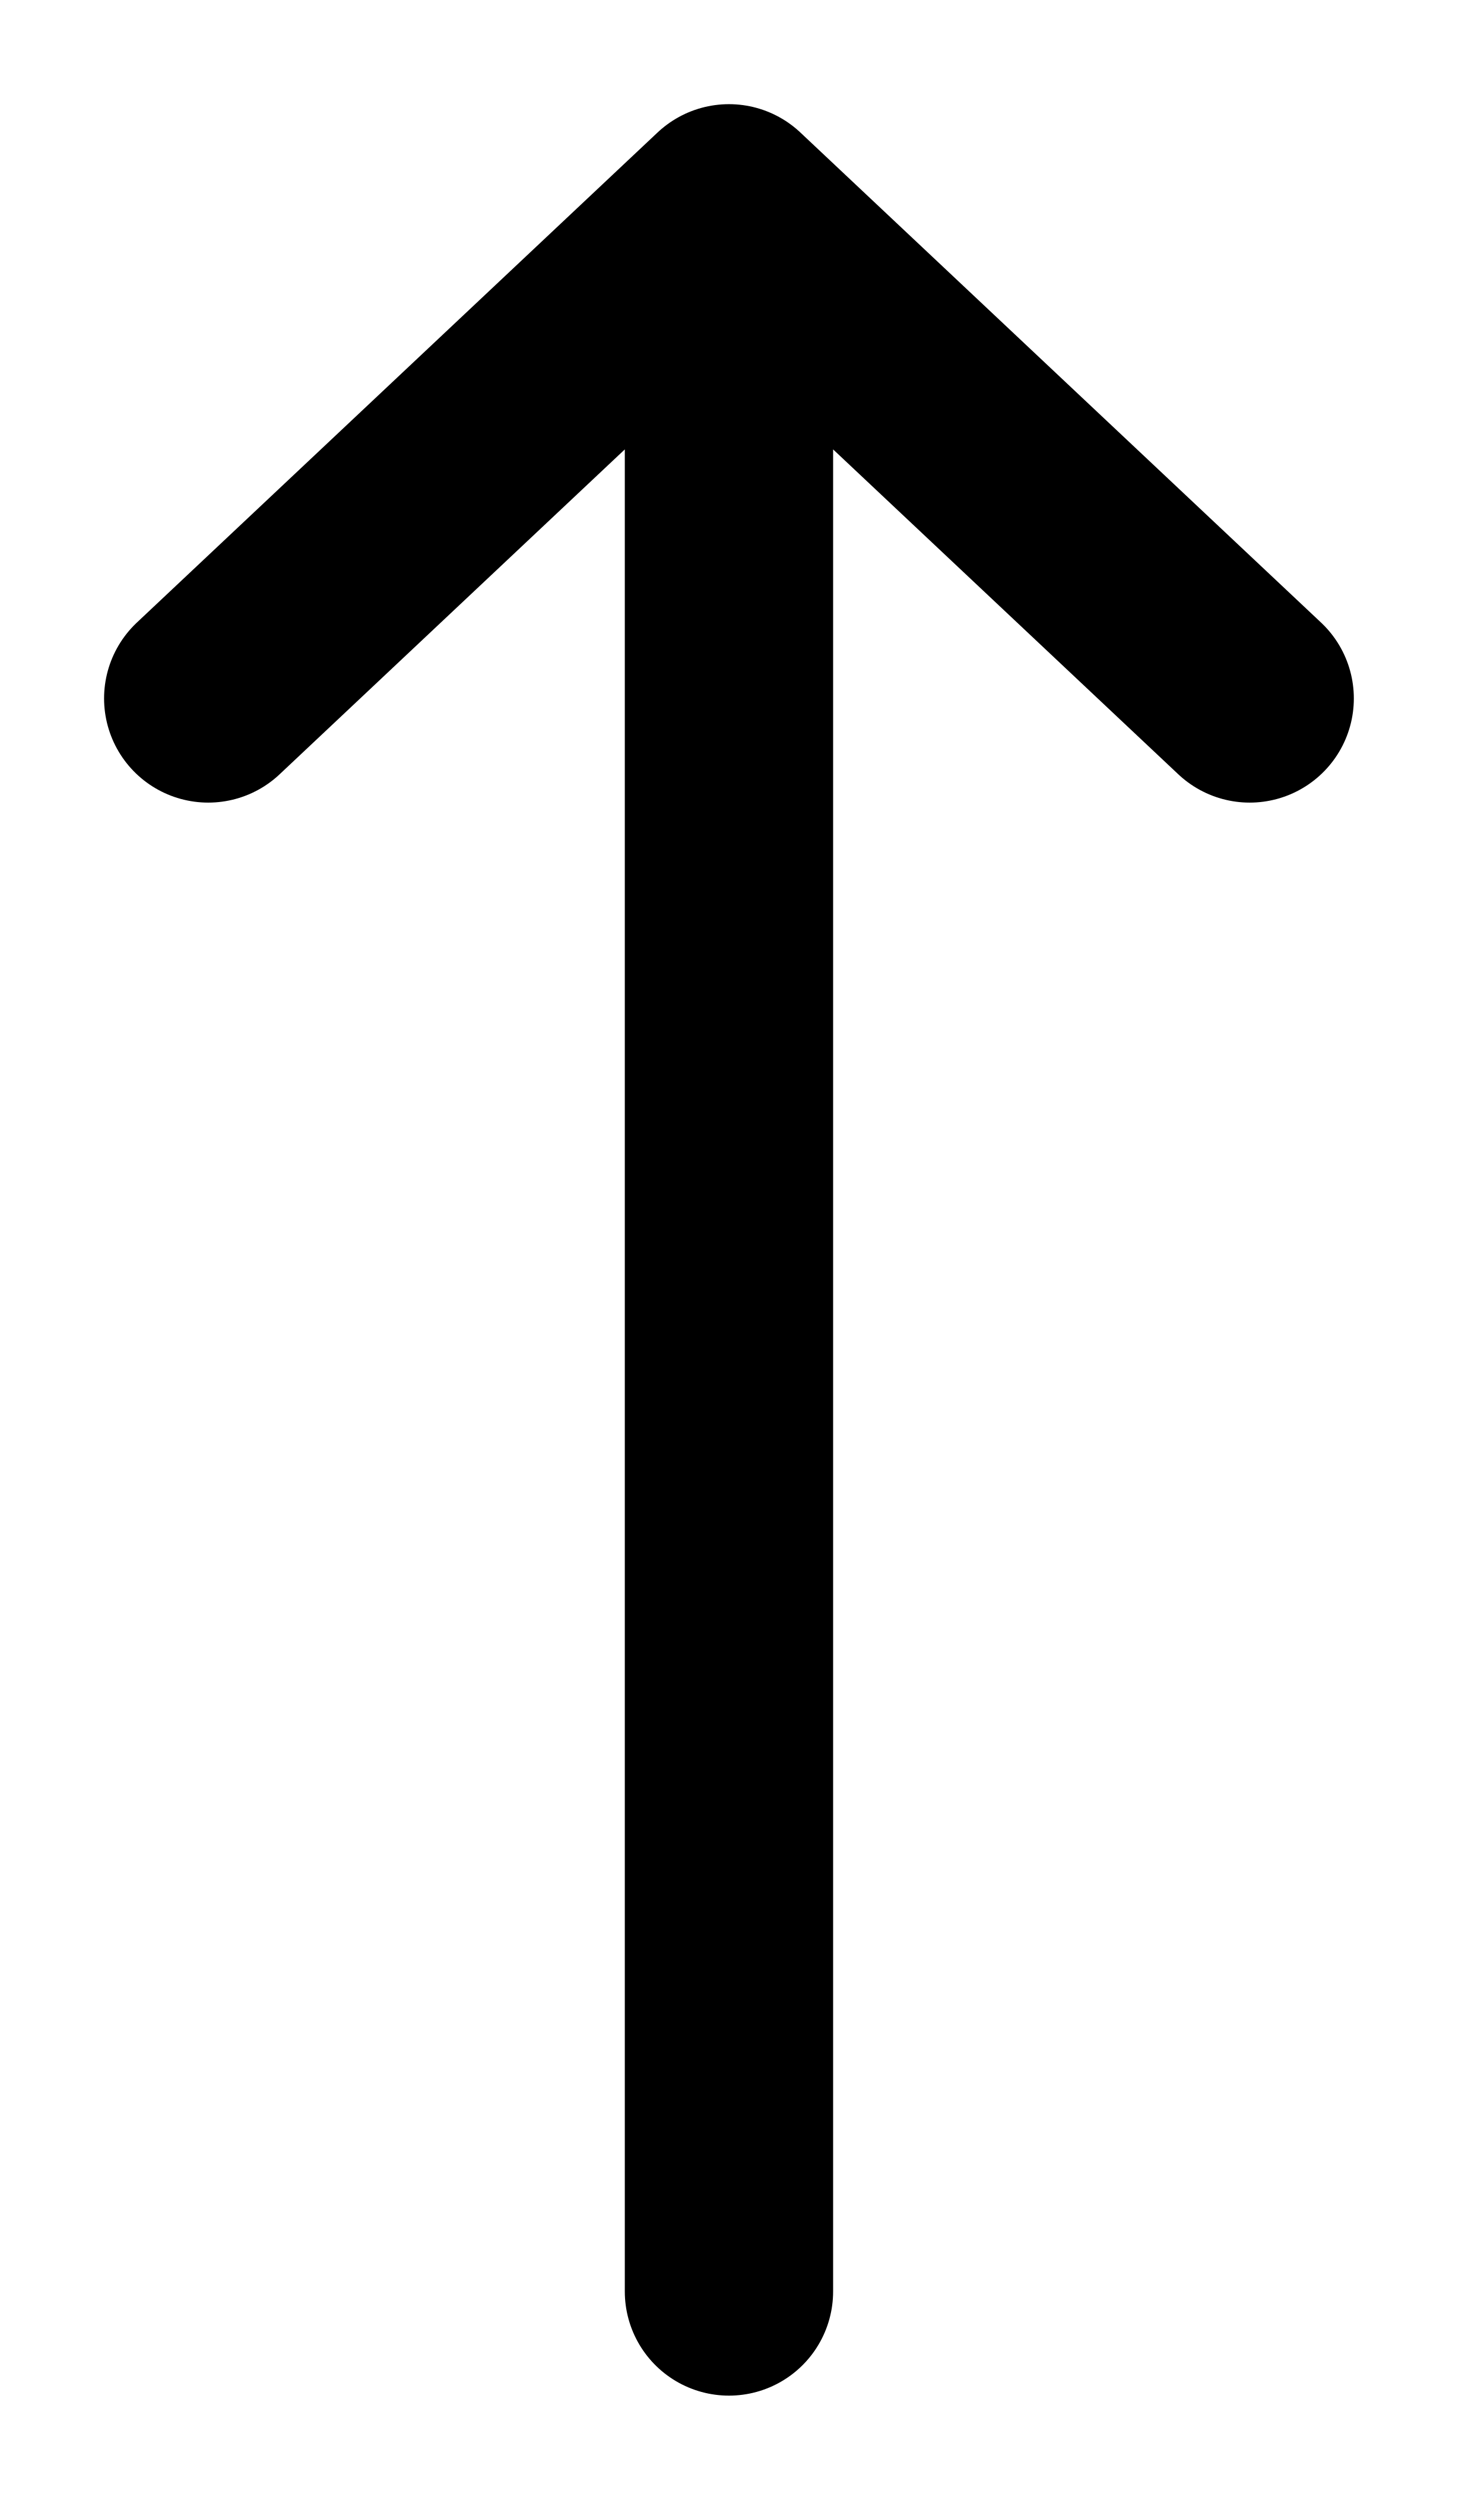 <!-- Generated by IcoMoon.io -->
<svg version="1.1" xmlns="http://www.w3.org/2000/svg" width="19" height="32" viewBox="0 0 19 32">
<title>up-arrow</title>
<path fill="none" stroke-linejoin="round" stroke-linecap="round" stroke-miterlimit="4" stroke-width="2.667" stroke="#000" d="M9.333 2.667l-6.667 6.274M9.333 2.667l6.667 6.274M9.333 2.667v26.667"></path>
</svg>
